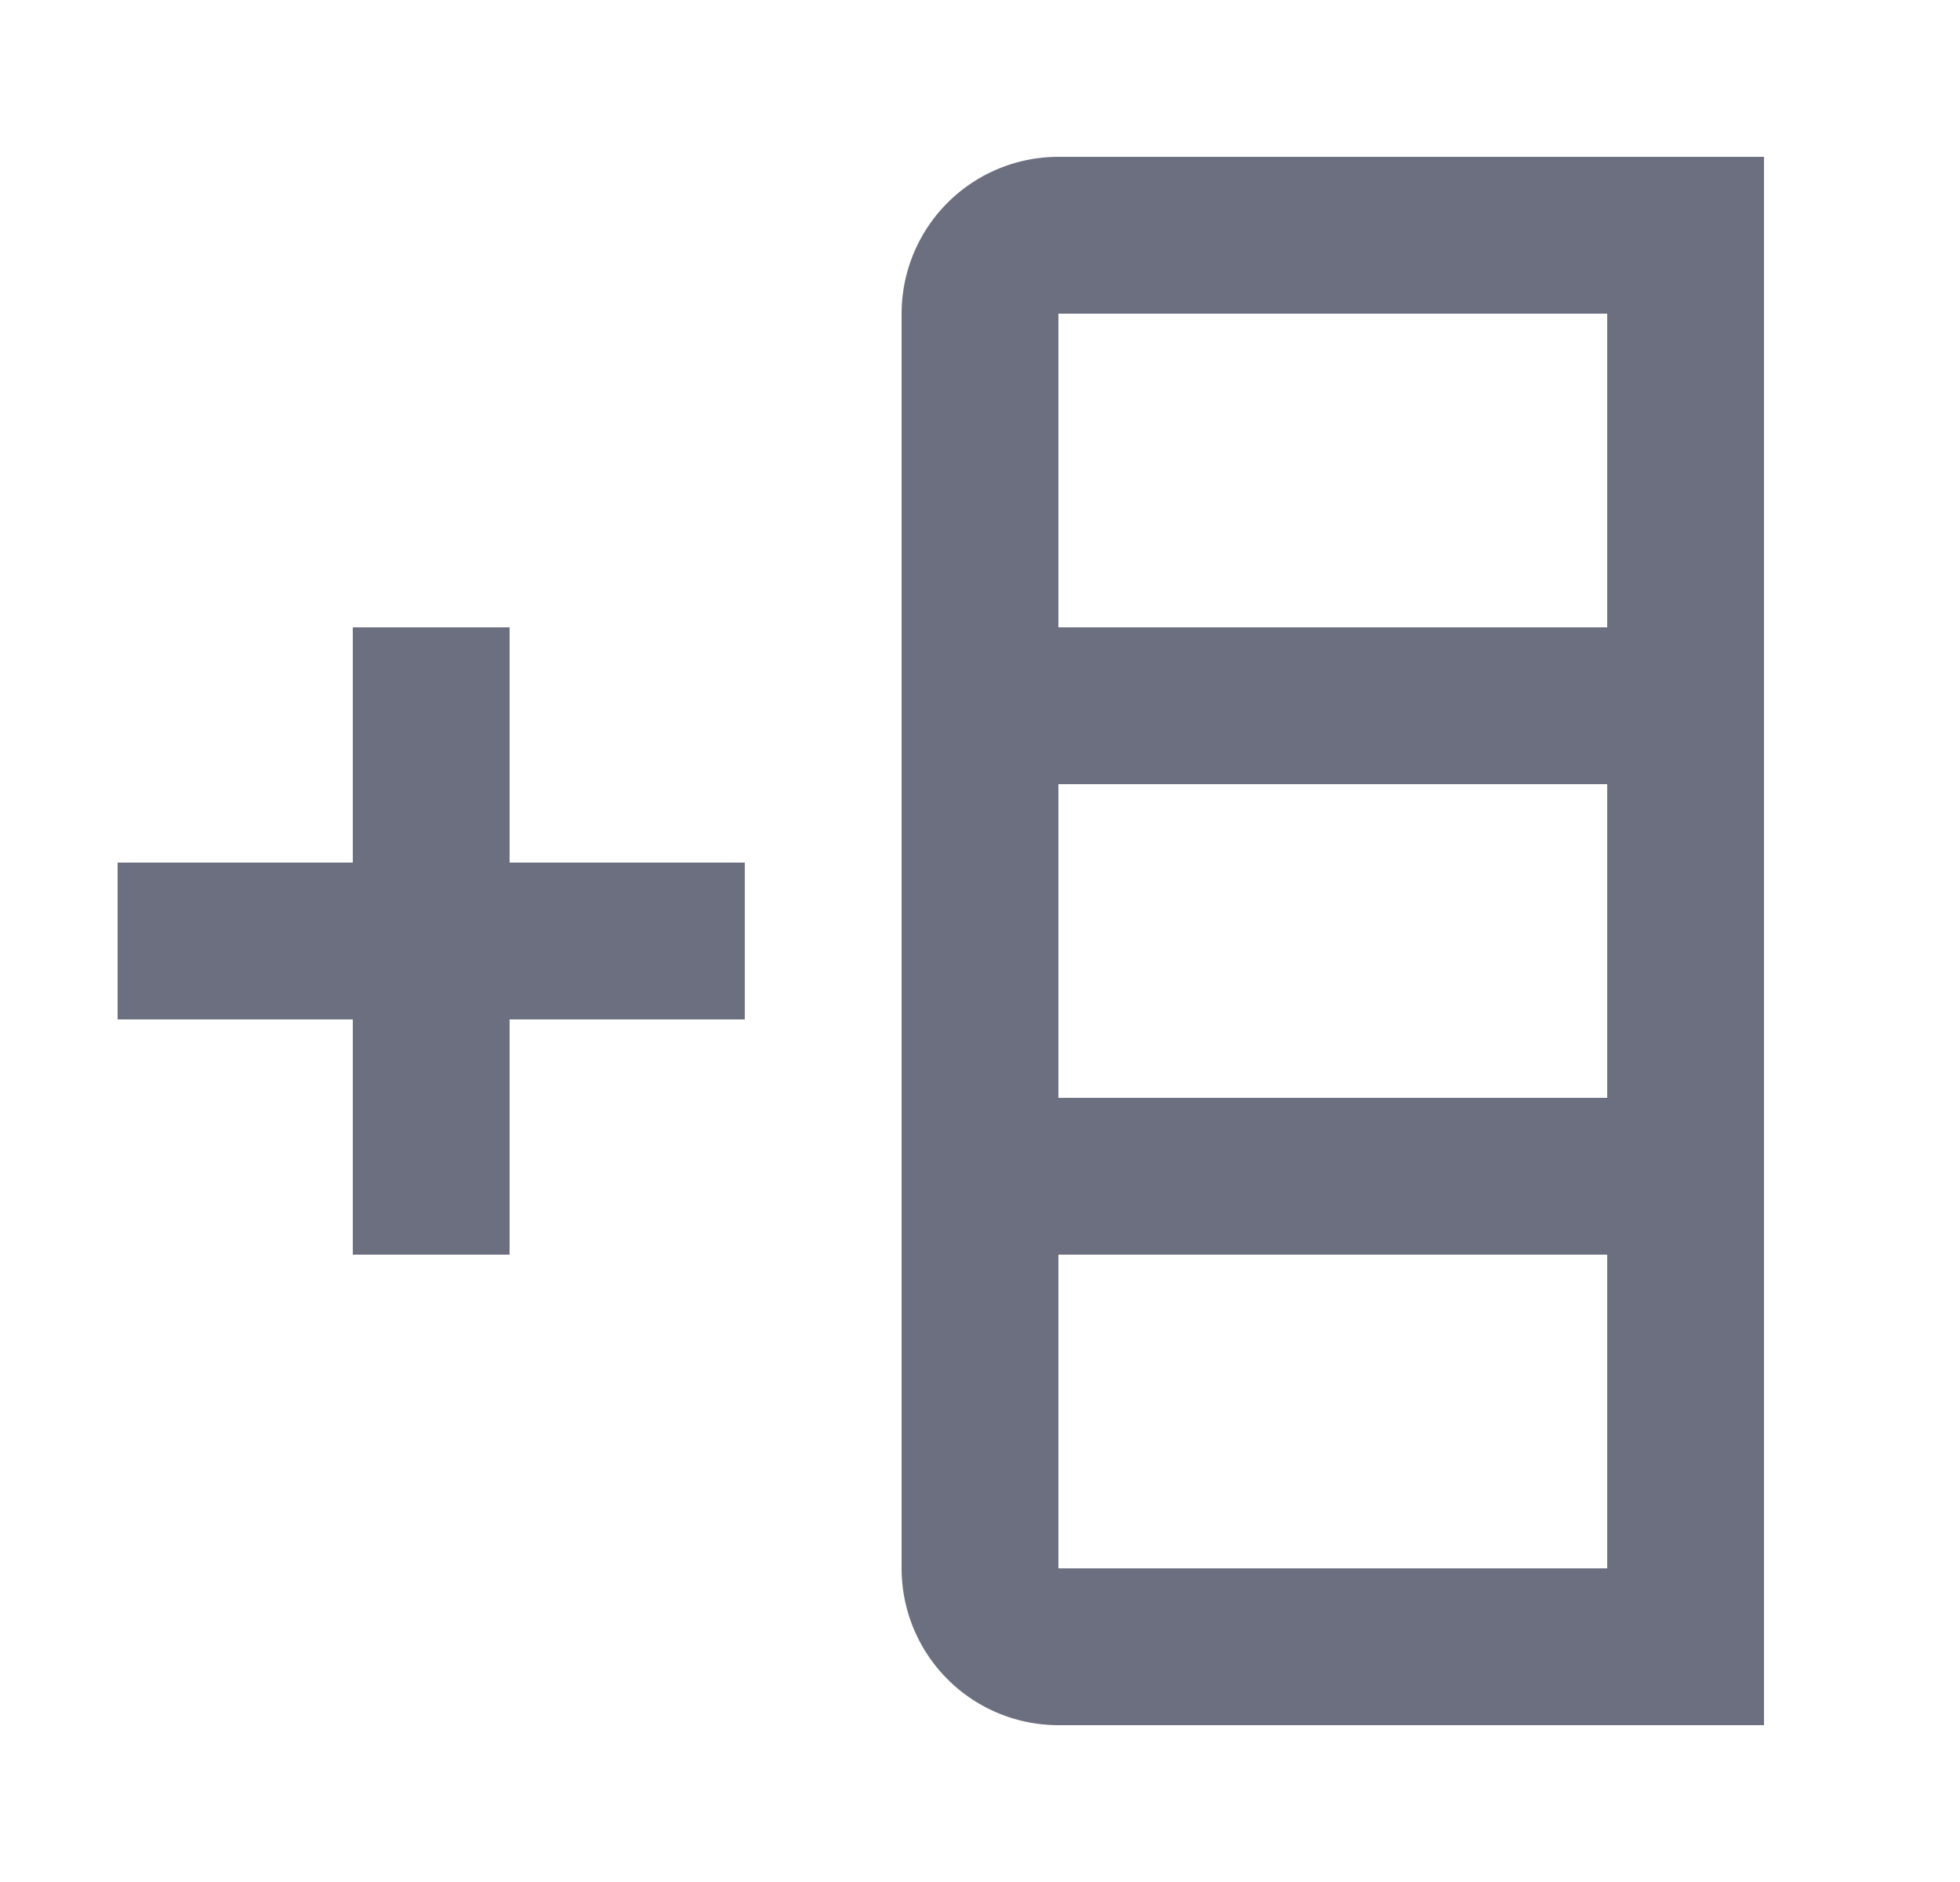 <svg xmlns="http://www.w3.org/2000/svg" width="25" height="24" fill="none" viewBox="0 0 25 24">
  <path fill="#6C6F80" fill-rule="evenodd" d="M13.5 2a2 2 0 0 0-2 2v16a2 2 0 0 0 2 2h9V2h-9Zm7 8v4h-7v-4h7Zm0 6v4h-7v-4h7Zm0-12v4h-7V4h7Zm-11 7h-3V8h-2v3h-3v2h3v3h2v-3h3v-2Z" clip-rule="evenodd"/>
</svg>
